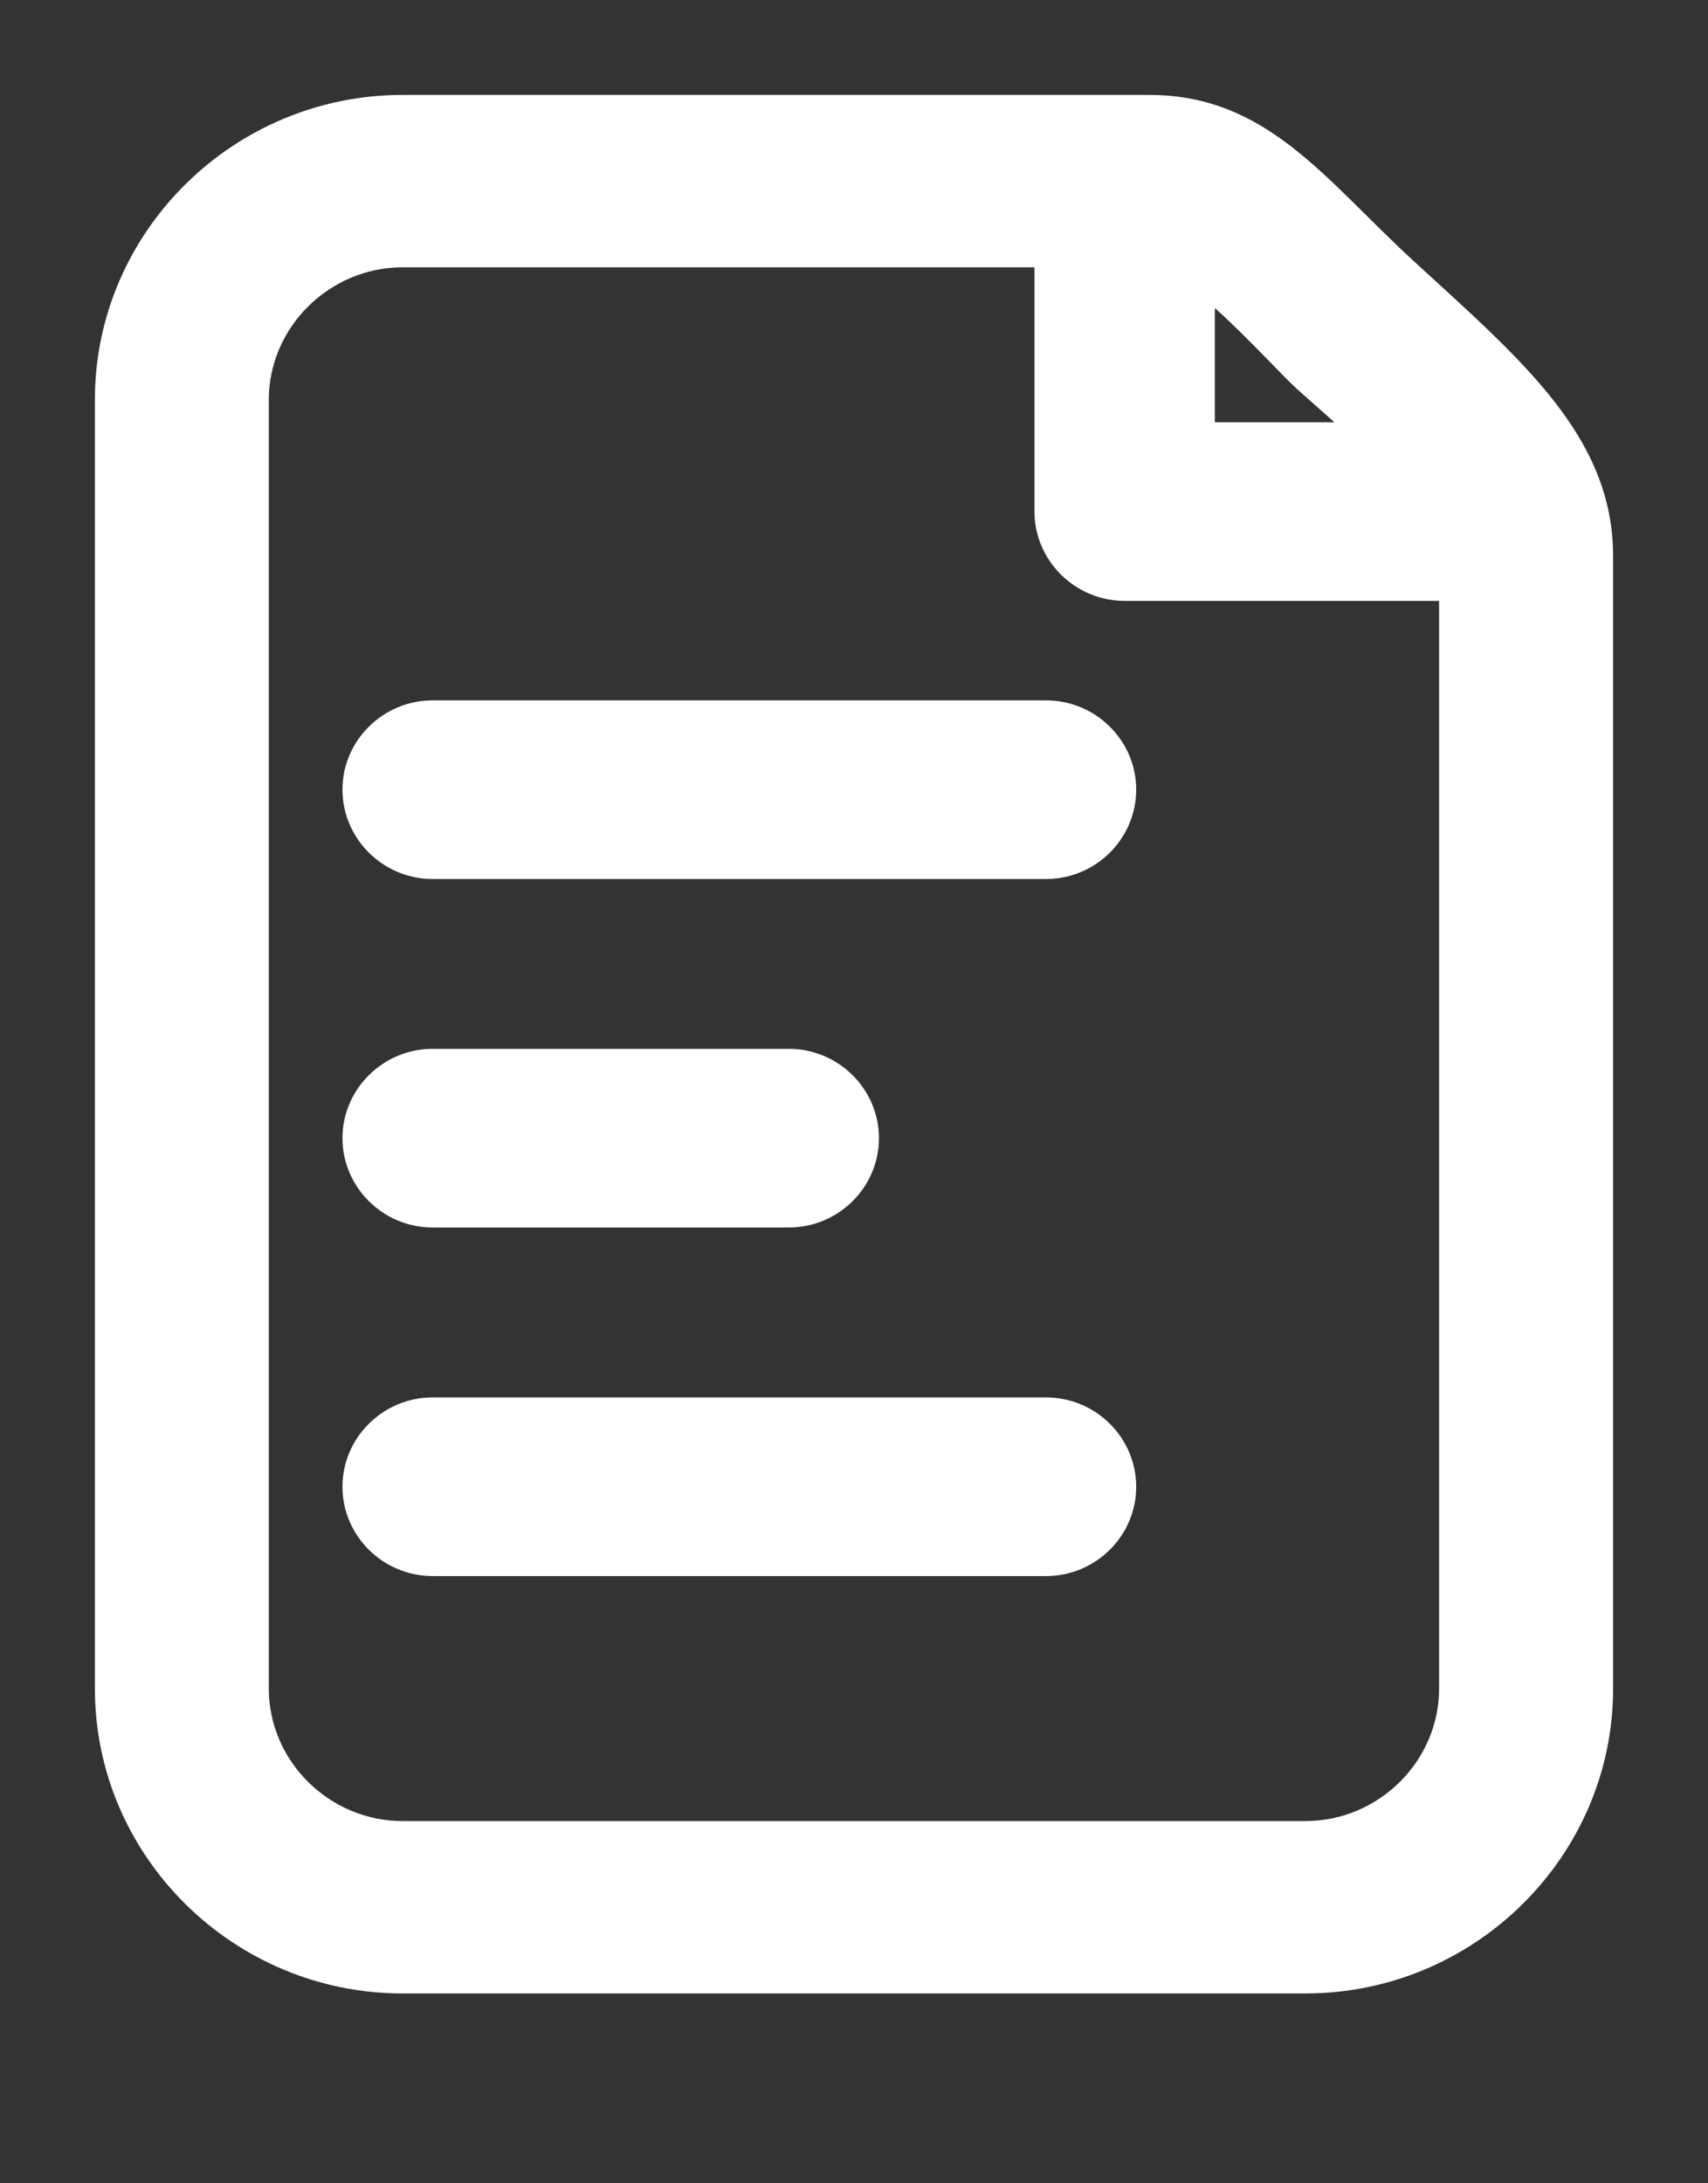 <svg width="18" height="23" viewBox="0 0 18 23" fill="none" xmlns="http://www.w3.org/2000/svg">
<rect x="0" y="0" width="18" height="23" fill="#333333" stroke="none"/>
<path fill-rule="evenodd" clip-rule="evenodd" d="M4.242 1H12.111C13.358 1 13.968 1.898 14.909 2.76C16.039 3.796 17 4.601 17 5.86V17.789C17 19.555 15.541 21 13.758 21H4.242C2.459 21 1 19.555 1 17.789V4.211C1 2.445 2.459 1 4.242 1ZM12.803 4.448V3.245C13.15 3.557 13.506 3.949 13.663 4.093C13.752 4.174 13.897 4.299 14.062 4.448H12.803ZM10.902 2.816V5.389C10.902 5.906 11.33 6.33 11.852 6.33H15.166V17.789C15.166 18.553 14.529 19.184 13.758 19.184H4.242C3.471 19.184 2.833 18.553 2.833 17.789V4.211C2.833 3.448 3.471 2.816 4.242 2.816H10.902ZM4.559 9.26H11.024C11.547 9.26 11.974 8.836 11.974 8.318C11.974 7.801 11.547 7.378 11.024 7.378H4.559C4.037 7.378 3.609 7.801 3.609 8.318C3.609 8.836 4.037 9.26 4.559 9.26ZM4.559 12.931H8.313C8.836 12.931 9.263 12.508 9.263 11.99C9.263 11.473 8.836 11.049 8.313 11.049H4.559C4.037 11.049 3.609 11.473 3.609 11.99C3.609 12.508 4.037 12.931 4.559 12.931ZM4.559 16.603H11.024C11.547 16.603 11.974 16.18 11.974 15.662C11.974 15.145 11.547 14.721 11.024 14.721H4.559C4.037 14.721 3.609 15.145 3.609 15.662C3.609 16.18 4.037 16.603 4.559 16.603Z" fill="white"/>
</svg>
